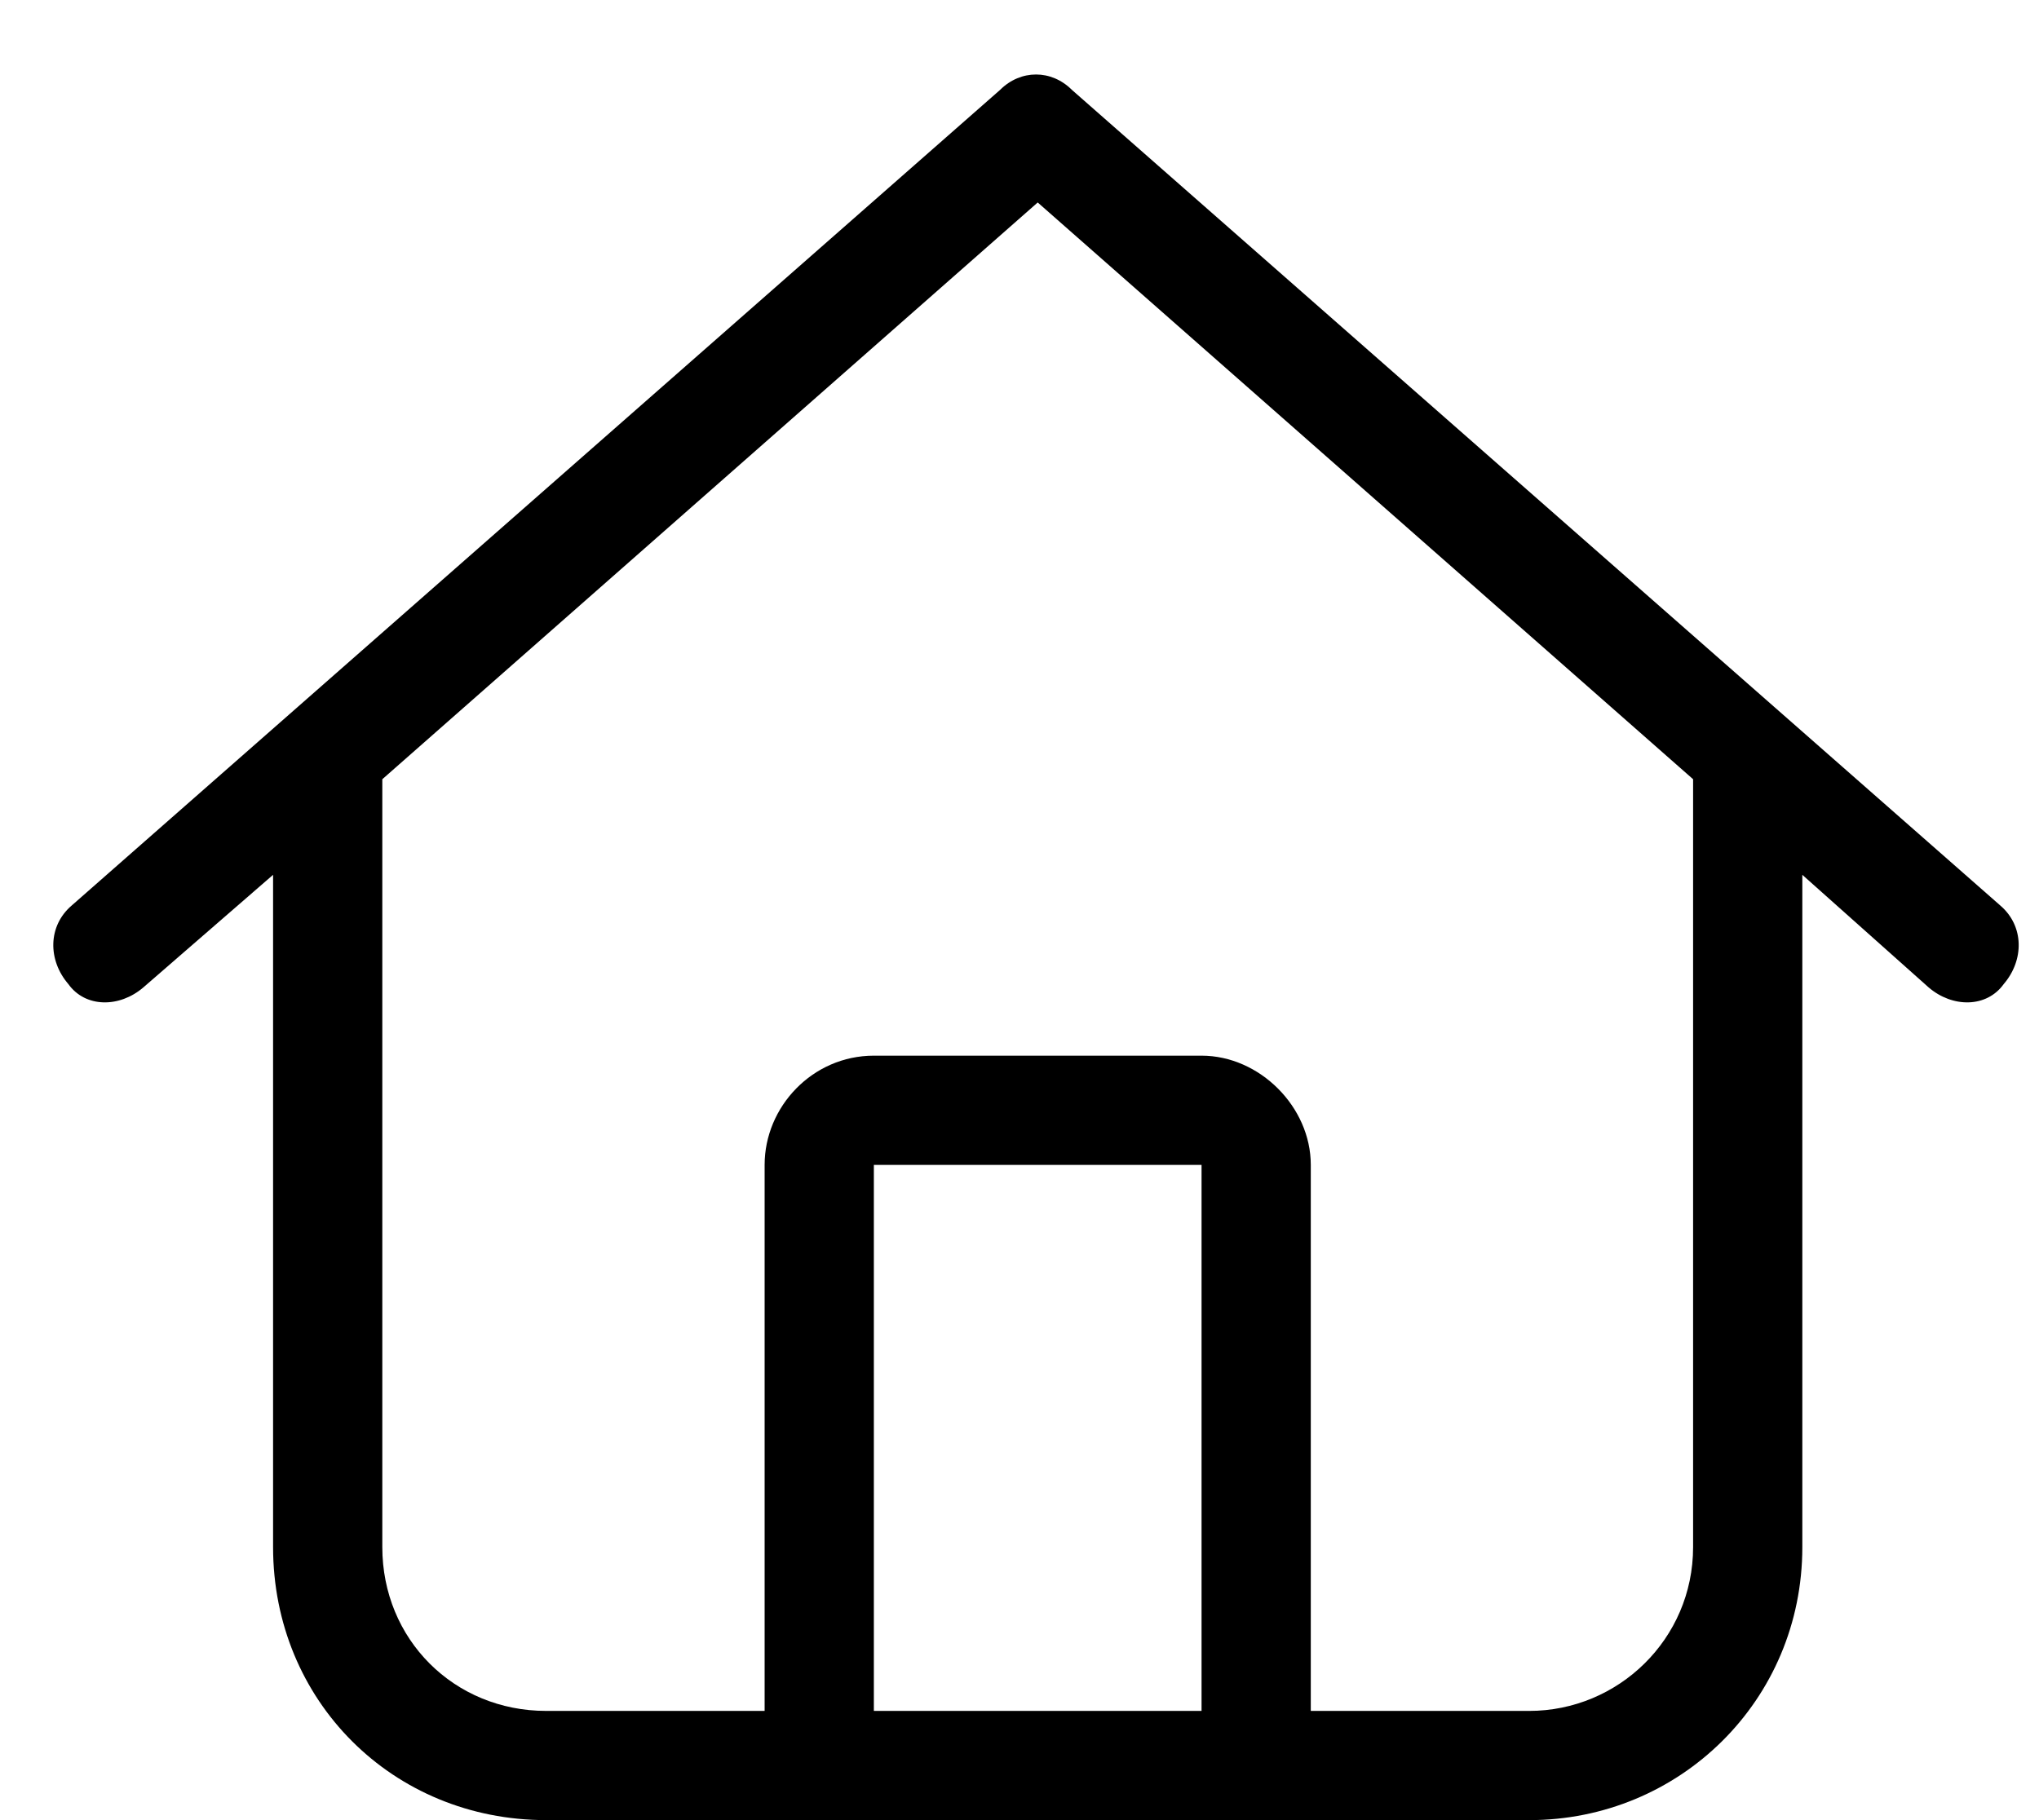<svg width="28" height="25" viewBox="0 0 28 25" fill="none" xmlns="http://www.w3.org/2000/svg">
<path d="M27.469 12.438C27.797 12.719 27.797 13.188 27.516 13.516C27.281 13.844 26.812 13.844 26.484 13.562L24.75 12.016V21.25C24.75 23.359 23.062 25 21 25H7.5C5.391 25 3.75 23.359 3.75 21.25V12.016L1.969 13.562C1.641 13.844 1.172 13.844 0.938 13.516C0.656 13.188 0.656 12.719 0.984 12.438L13.734 1.234C14.016 0.953 14.438 0.953 14.719 1.234L27.469 12.438ZM7.5 23.5H10.5V16C10.5 15.203 11.156 14.5 12 14.5H16.5C17.297 14.5 18 15.203 18 16V23.5H21C22.219 23.5 23.25 22.516 23.25 21.25V10.703L14.25 2.781L5.25 10.703V21.25C5.25 22.516 6.234 23.5 7.5 23.5ZM12 23.5H16.5V16H12V23.5Z" fill="black"/>
</svg>
